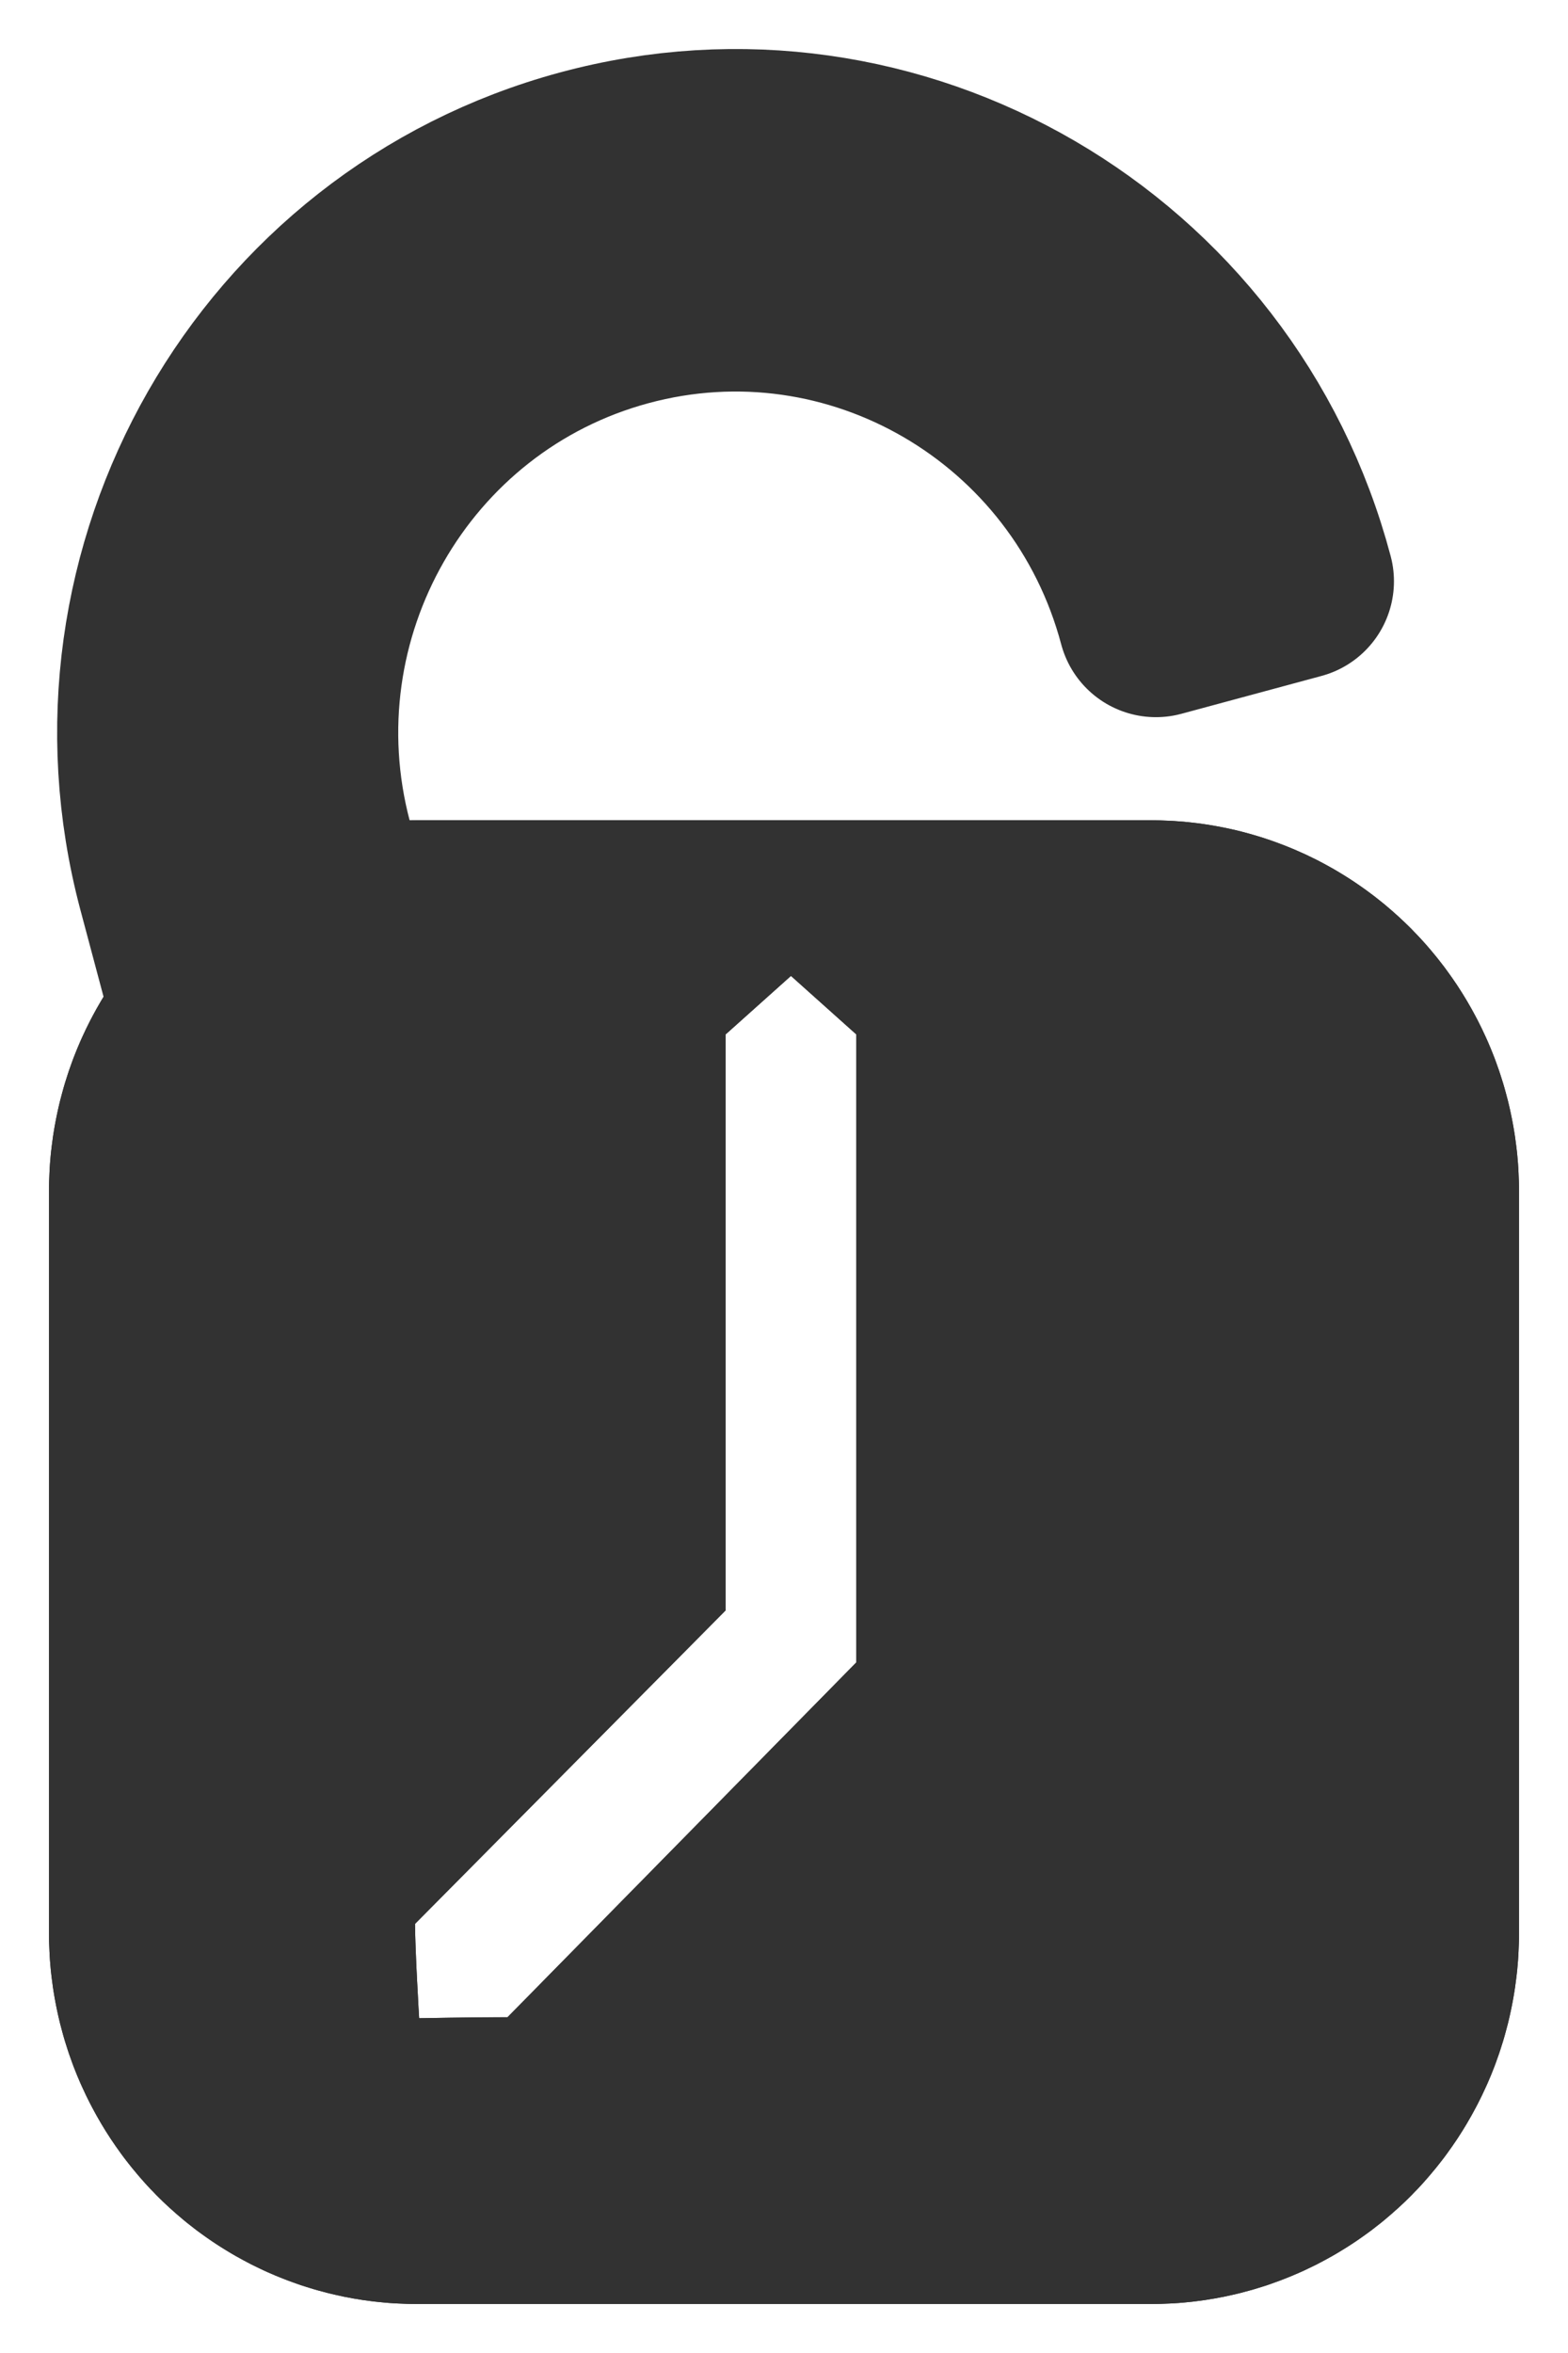 <?xml version="1.0" encoding="UTF-8" standalone="no"?><!DOCTYPE svg PUBLIC "-//W3C//DTD SVG 1.1//EN" "http://www.w3.org/Graphics/SVG/1.1/DTD/svg11.dtd"><svg width="100%" height="100%" viewBox="0 0 16 24" version="1.1" xmlns="http://www.w3.org/2000/svg" xmlns:xlink="http://www.w3.org/1999/xlink" xml:space="preserve" xmlns:serif="http://www.serif.com/" style="fill-rule:evenodd;clip-rule:evenodd;stroke-linecap:round;stroke-linejoin:round;stroke-miterlimit:1.5;"><rect id="free-trial-lock-watch-hands" x="0" y="0" width="16" height="24" style="fill:none;"/><g id="free-trial-tic"><path d="M2.68,12.386c-0.178,-0.701 -0.449,-1.691 -0.894,-3.365c-0.846,-3.185 1.03,-6.463 4.187,-7.316c3.156,-0.854 6.406,1.039 7.251,4.224l-1.429,0.386c-0.635,-2.388 -3.072,-3.808 -5.439,-3.168c-2.368,0.64 -3.775,3.099 -3.14,5.487c0.634,2.389 0.734,2.712 0.896,3.365" style="fill:#323232;stroke:#323232;stroke-width:2px;"/><path d="M11.75,8.367c0.995,0 1.948,0.399 2.652,1.108c0.703,0.71 1.098,1.672 1.098,2.675l0,7.567c0,1.003 -0.395,1.965 -1.098,2.675c-0.704,0.709 -1.657,1.108 -2.652,1.108l-7.5,0c-0.995,0 -1.948,-0.399 -2.652,-1.108c-0.703,-0.71 -1.098,-1.672 -1.098,-2.675l0,-7.567c0,-1.003 0.395,-1.965 1.098,-2.675c0.704,-0.709 1.657,-1.108 2.652,-1.108l7.5,0Zm-4.346,8.059l0,-5.875l0.667,-0.597l0.667,0.597l0,6.405l-3.559,3.619c-0.353,0 -0.902,0.01 -0.902,0.01c0,0 -0.042,-0.703 -0.042,-0.962l3.169,-3.197Z" style="fill:#323232;"/><path d="M11.797,8.367l0.046,0.001l0.047,0.002l0.046,0.002l0.046,0.002l0.046,0.004l0.047,0.003l0.046,0.005l0.046,0.005l0.045,0.005l0.046,0.006l0.046,0.007l0.045,0.007l0.046,0.008l0.045,0.008l0.045,0.009l0.045,0.009l0.045,0.01l0.045,0.01l0.044,0.011l0.044,0.012l0.045,0.012l0.044,0.013l0.044,0.013l0.043,0.013l0.044,0.015l0.043,0.014l0.043,0.016l0.043,0.016l0.043,0.016l0.043,0.017l0.042,0.017l0.042,0.018l0.042,0.019l0.042,0.018l0.041,0.02l0.042,0.02l0.041,0.02l0.04,0.021l0.041,0.022l0.04,0.022l0.04,0.022l0.04,0.023l0.039,0.024l0.04,0.024l0.038,0.024l0.039,0.025l0.039,0.026l0.038,0.026l0.037,0.026l0.038,0.027l0.037,0.028l0.037,0.027l0.036,0.029l0.037,0.029l0.036,0.029l0.035,0.03l0.035,0.03l0.035,0.031l0.035,0.031l0.034,0.032l0.034,0.032l0.034,0.032l0.033,0.033l0.032,0.034l0.033,0.034l0.032,0.034l0.031,0.034l0.031,0.035l0.03,0.035l0.03,0.036l0.03,0.036l0.029,0.036l0.028,0.037l0.029,0.036l0.027,0.038l0.027,0.037l0.027,0.038l0.026,0.038l0.026,0.038l0.025,0.039l0.025,0.039l0.024,0.039l0.024,0.04l0.023,0.04l0.023,0.04l0.022,0.04l0.022,0.041l0.022,0.041l0.02,0.041l0.021,0.041l0.019,0.042l0.02,0.042l0.019,0.042l0.018,0.042l0.018,0.043l0.017,0.042l0.017,0.043l0.016,0.043l0.015,0.044l0.016,0.043l0.014,0.044l0.014,0.044l0.014,0.044l0.013,0.044l0.012,0.045l0.012,0.044l0.012,0.045l0.011,0.045l0.01,0.045l0.01,0.046l0.009,0.045l0.009,0.045l0.008,0.046l0.008,0.046l0.007,0.046l0.006,0.046l0.006,0.046l0.006,0.046l0.005,0.046l0.004,0.047l0.004,0.046l0.003,0.047l0.002,0.047l0.002,0.047l0.002,0.046l0.001,0.047l0,0.047l0,7.567l0,0.047l-0.001,0.047l-0.002,0.047l-0.002,0.046l-0.002,0.047l-0.003,0.047l-0.004,0.046l-0.004,0.047l-0.005,0.046l-0.006,0.046l-0.006,0.046l-0.006,0.046l-0.007,0.046l-0.008,0.046l-0.008,0.046l-0.009,0.045l-0.009,0.046l-0.01,0.045l-0.01,0.045l-0.011,0.045l-0.012,0.045l-0.012,0.044l-0.012,0.045l-0.013,0.044l-0.014,0.044l-0.014,0.044l-0.014,0.044l-0.016,0.043l-0.015,0.044l-0.016,0.043l-0.017,0.043l-0.017,0.043l-0.018,0.042l-0.018,0.042l-0.019,0.042l-0.02,0.042l-0.019,0.042l-0.021,0.041l-0.02,0.041l-0.022,0.041l-0.022,0.041l-0.022,0.04l-0.023,0.04l-0.023,0.04l-0.024,0.04l-0.024,0.039l-0.025,0.039l-0.025,0.039l-0.026,0.038l-0.026,0.038l-0.027,0.038l-0.027,0.038l-0.027,0.037l-0.029,0.037l-0.028,0.036l-0.029,0.036l-0.03,0.036l-0.03,0.036l-0.03,0.035l-0.031,0.035l-0.031,0.035l-0.032,0.034l-0.033,0.033l-0.032,0.034l-0.033,0.033l-0.034,0.033l-0.034,0.032l-0.034,0.031l-0.035,0.031l-0.035,0.031l-0.035,0.03l-0.035,0.03l-0.036,0.03l-0.037,0.028l-0.036,0.029l-0.037,0.028l-0.037,0.027l-0.038,0.027l-0.037,0.026l-0.038,0.026l-0.039,0.026l-0.039,0.025l-0.038,0.024l-0.04,0.024l-0.039,0.024l-0.04,0.023l-0.04,0.022l-0.04,0.022l-0.041,0.022l-0.04,0.021l-0.041,0.02l-0.042,0.02l-0.041,0.02l-0.042,0.019l-0.042,0.018l-0.042,0.018l-0.042,0.017l-0.043,0.017l-0.043,0.017l-0.043,0.015l-0.043,0.016l-0.043,0.015l-0.044,0.014l-0.043,0.013l-0.044,0.014l-0.044,0.012l-0.045,0.012l-0.044,0.012l-0.044,0.011l-0.045,0.01l-0.045,0.01l-0.045,0.01l-0.045,0.008l-0.045,0.009l-0.046,0.007l-0.045,0.008l-0.046,0.006l-0.046,0.006l-0.045,0.006l-0.046,0.004l-0.046,0.005l-0.047,0.004l-0.046,0.003l-0.046,0.002l-0.046,0.002l-0.047,0.002l-0.046,0.001l-0.047,0l-7.5,0l-0.047,0l-0.046,-0.001l-0.047,-0.002l-0.046,-0.002l-0.046,-0.002l-0.046,-0.003l-0.047,-0.004l-0.046,-0.005l-0.046,-0.004l-0.045,-0.006l-0.046,-0.006l-0.046,-0.006l-0.045,-0.008l-0.046,-0.007l-0.045,-0.009l-0.045,-0.008l-0.045,-0.01l-0.045,-0.01l-0.045,-0.01l-0.044,-0.011l-0.044,-0.012l-0.045,-0.012l-0.044,-0.012l-0.044,-0.014l-0.043,-0.013l-0.044,-0.014l-0.043,-0.015l-0.043,-0.016l-0.043,-0.015l-0.043,-0.017l-0.043,-0.017l-0.042,-0.017l-0.042,-0.018l-0.042,-0.018l-0.042,-0.019l-0.041,-0.02l-0.042,-0.02l-0.041,-0.02l-0.04,-0.021l-0.041,-0.022l-0.04,-0.022l-0.04,-0.022l-0.04,-0.023l-0.039,-0.024l-0.04,-0.024l-0.038,-0.024l-0.039,-0.025l-0.039,-0.026l-0.038,-0.026l-0.037,-0.026l-0.038,-0.027l-0.037,-0.027l-0.037,-0.028l-0.036,-0.029l-0.037,-0.028l-0.036,-0.03l-0.035,-0.03l-0.035,-0.03l-0.035,-0.031l-0.035,-0.031l-0.034,-0.031l-0.034,-0.032l-0.034,-0.033l-0.033,-0.033l-0.032,-0.034l-0.033,-0.033l-0.032,-0.034l-0.031,-0.035l-0.031,-0.035l-0.03,-0.035l-0.03,-0.036l-0.03,-0.036l-0.029,-0.036l-0.028,-0.036l-0.029,-0.037l-0.027,-0.037l-0.027,-0.038l-0.027,-0.038l-0.026,-0.038l-0.026,-0.038l-0.025,-0.039l-0.025,-0.039l-0.024,-0.039l-0.024,-0.04l-0.023,-0.04l-0.023,-0.04l-0.022,-0.04l-0.022,-0.041l-0.022,-0.041l-0.02,-0.041l-0.021,-0.041l-0.019,-0.042l-0.02,-0.042l-0.019,-0.042l-0.018,-0.042l-0.018,-0.042l-0.017,-0.043l-0.017,-0.043l-0.016,-0.043l-0.015,-0.044l-0.016,-0.043l-0.014,-0.044l-0.014,-0.044l-0.014,-0.044l-0.013,-0.044l-0.012,-0.045l-0.012,-0.044l-0.012,-0.045l-0.011,-0.045l-0.01,-0.045l-0.01,-0.045l-0.009,-0.046l-0.009,-0.045l-0.008,-0.046l-0.008,-0.046l-0.007,-0.046l-0.006,-0.046l-0.006,-0.046l-0.006,-0.046l-0.005,-0.046l-0.004,-0.047l-0.004,-0.046l-0.003,-0.047l-0.002,-0.047l-0.002,-0.046l-0.002,-0.047l-0.001,-0.047l0,-0.047l0,-7.567l0,-0.047l0.001,-0.047l0.002,-0.046l0.002,-0.047l0.002,-0.047l0.003,-0.047l0.004,-0.046l0.004,-0.047l0.005,-0.046l0.006,-0.046l0.006,-0.046l0.006,-0.046l0.007,-0.046l0.008,-0.046l0.008,-0.046l0.009,-0.045l0.009,-0.045l0.01,-0.046l0.01,-0.045l0.011,-0.045l0.012,-0.045l0.012,-0.044l0.012,-0.045l0.013,-0.044l0.014,-0.044l0.014,-0.044l0.014,-0.044l0.016,-0.043l0.015,-0.044l0.016,-0.043l0.017,-0.043l0.017,-0.042l0.018,-0.043l0.018,-0.042l0.019,-0.042l0.02,-0.042l0.019,-0.042l0.021,-0.041l0.02,-0.041l0.022,-0.041l0.022,-0.041l0.022,-0.04l0.023,-0.04l0.023,-0.04l0.024,-0.04l0.024,-0.039l0.025,-0.039l0.025,-0.039l0.026,-0.038l0.026,-0.038l0.027,-0.038l0.027,-0.037l0.027,-0.038l0.029,-0.036l0.028,-0.037l0.029,-0.036l0.03,-0.036l0.03,-0.036l0.03,-0.035l0.031,-0.035l0.031,-0.034l0.032,-0.034l0.033,-0.034l0.032,-0.034l0.033,-0.033l0.034,-0.032l0.034,-0.032l0.034,-0.032l0.035,-0.031l0.035,-0.031l0.035,-0.03l0.035,-0.03l0.036,-0.029l0.037,-0.029l0.036,-0.029l0.037,-0.027l0.037,-0.028l0.038,-0.027l0.037,-0.026l0.038,-0.026l0.039,-0.026l0.039,-0.025l0.038,-0.024l0.04,-0.024l0.039,-0.024l0.04,-0.023l0.04,-0.022l0.04,-0.022l0.041,-0.022l0.04,-0.021l0.041,-0.02l0.042,-0.02l0.041,-0.02l0.042,-0.018l0.042,-0.019l0.042,-0.018l0.042,-0.017l0.043,-0.017l0.043,-0.016l0.043,-0.016l0.043,-0.016l0.043,-0.014l0.044,-0.015l0.043,-0.013l0.044,-0.013l0.044,-0.013l0.045,-0.012l0.044,-0.012l0.044,-0.011l0.045,-0.01l0.045,-0.01l0.045,-0.009l0.045,-0.009l0.045,-0.008l0.046,-0.008l0.045,-0.007l0.046,-0.007l0.046,-0.006l0.045,-0.005l0.046,-0.005l0.046,-0.005l0.047,-0.003l0.046,-0.004l0.046,-0.002l0.046,-0.002l0.047,-0.002l0.046,-0.001l0.047,0l7.5,0l0.047,0Zm-4.393,2.184l0,5.875l-3.169,3.197l0.001,0.053l0.001,0.062l0.002,0.07l0.003,0.074l0.006,0.159l0.008,0.16l0.008,0.148l0.006,0.122l0.007,0.114l0.091,-0.001l0.227,-0.004l0.143,-0.002l0.151,-0.002l0.15,-0.001l0.14,0l3.559,-3.619l0,-6.405l-0.667,-0.597l-0.667,0.597Z" style="fill:#323232;"/></g></svg>